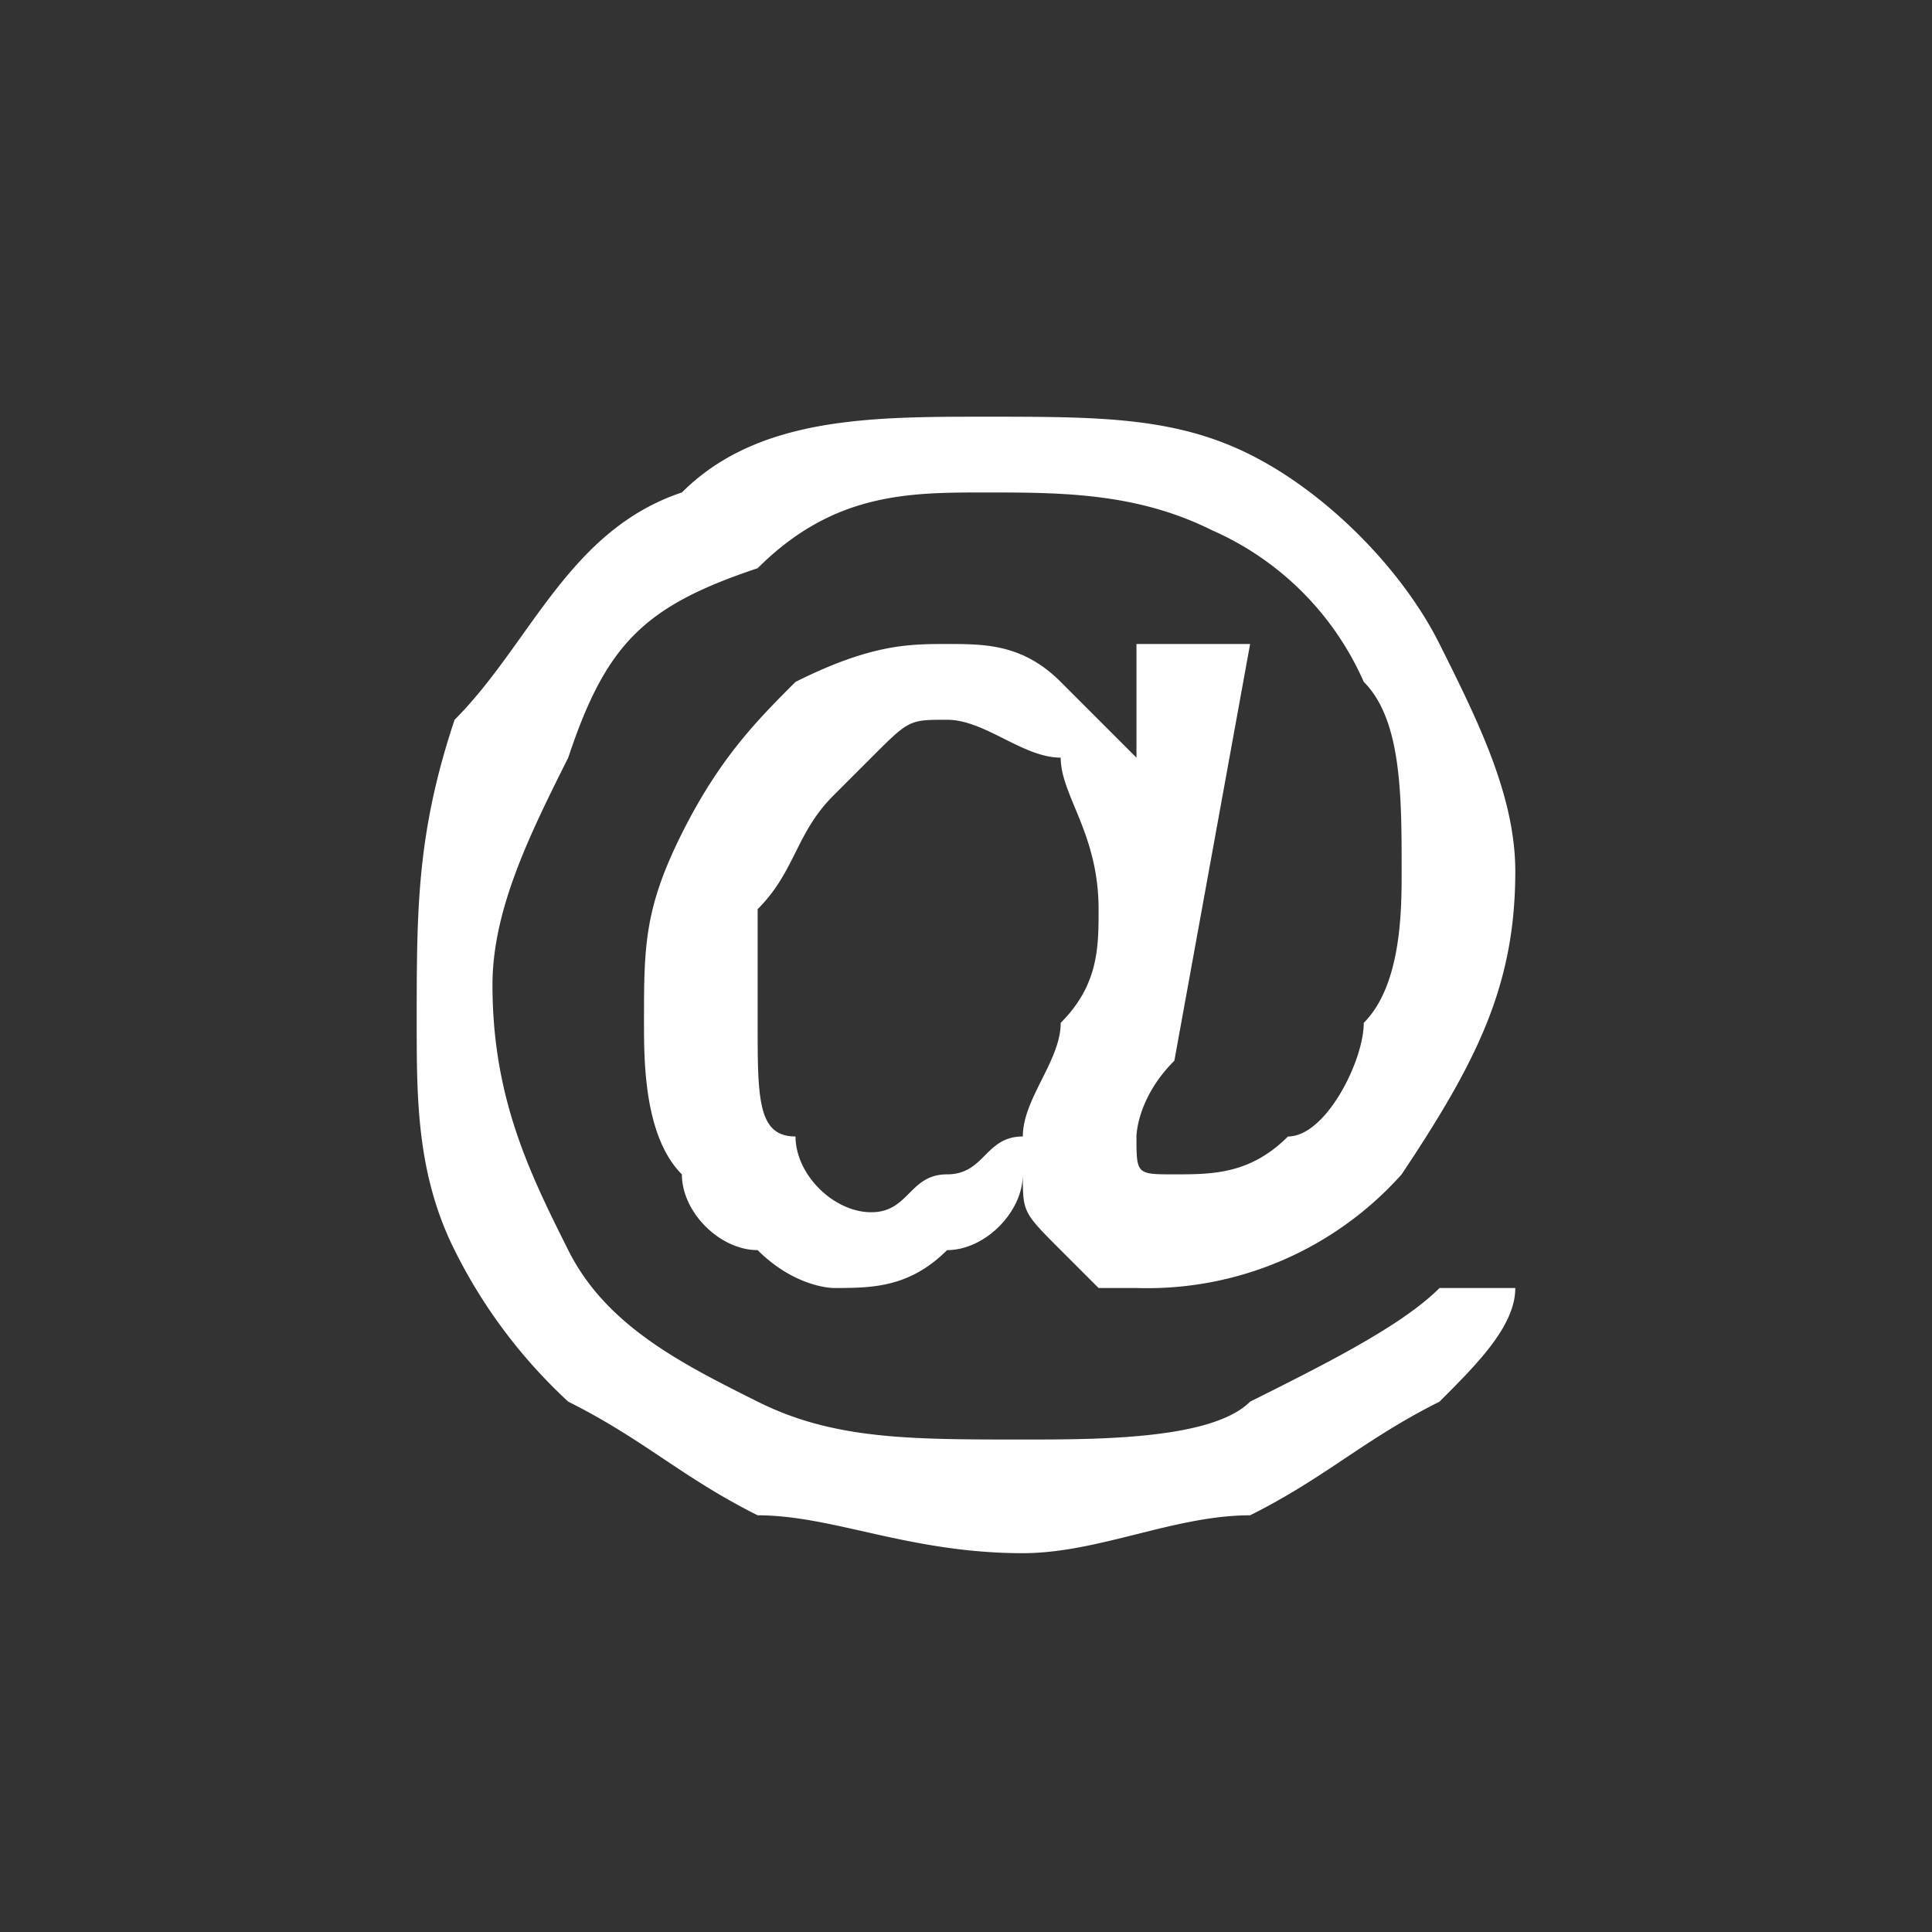 <svg xmlns="http://www.w3.org/2000/svg" width="64" height="64" shape-rendering="geometricPrecision" text-rendering="geometricPrecision" image-rendering="optimizeQuality" fill-rule="evenodd" clip-rule="evenodd" viewBox="0 0 0.51 0.51"><rect x="0" y="0" width="0.51" height="0.51" fill="#333333" stroke="none"/><path fill="none" d="M.51.51H0V0h.51z"/><path fill="#fff" fill-rule="nonzero" d="M.27.31C.27.32.26.33.25.33.24.34.23.34.22.34c0 0-.01 0-.02-.01C.19.33.18.32.18.31.17.3.17.28.17.27c0-.02 0-.03.01-.05C.19.2.2.19.21.18.23.17.24.17.25.17c.01 0 .02 0 .03.01L.3.2V.17h.03L.31.28C.3.29.3.3.3.3.3.31.3.31.31.31S.33.31.34.3C.35.3.36.28.36.27.37.26.37.24.37.23.37.21.37.19.36.18A.078.078 0 0 0 .32.14C.3.13.28.13.26.13.24.13.22.13.2.15.17.16.16.17.15.2.14.22.13.24.13.26c0 .03.01.05.02.07.01.02.03.03.05.04.02.01.04.01.07.01.02 0 .05 0 .06-.01C.35.36.37.35.38.34H.4C.4.35.39.36.38.37.36.38.35.39.33.4.31.4.29.41.27.41.24.41.22.4.2.4.18.39.17.38.15.37A.138.138 0 0 1 .12.33C.11.31.11.29.11.27c0-.03 0-.05.01-.08C.14.17.15.14.18.13.2.11.23.11.26.11s.05 0 .07.01c.02.01.04.03.05.05C.39.19.4.21.4.23.4.26.39.28.37.31A.09.09 0 0 1 .3.34H.29L.28.33C.27.32.27.32.27.31zM.2.27C.2.29.2.3.21.3c0 .01.01.02.02.02S.24.31.25.31.26.3.27.3C.27.29.28.28.28.27.29.26.29.25.29.24.29.22.28.21.28.2.27.2.26.19.25.19.24.19.24.19.23.2L.22.21C.21.22.21.23.2.24v.03z"/></svg>